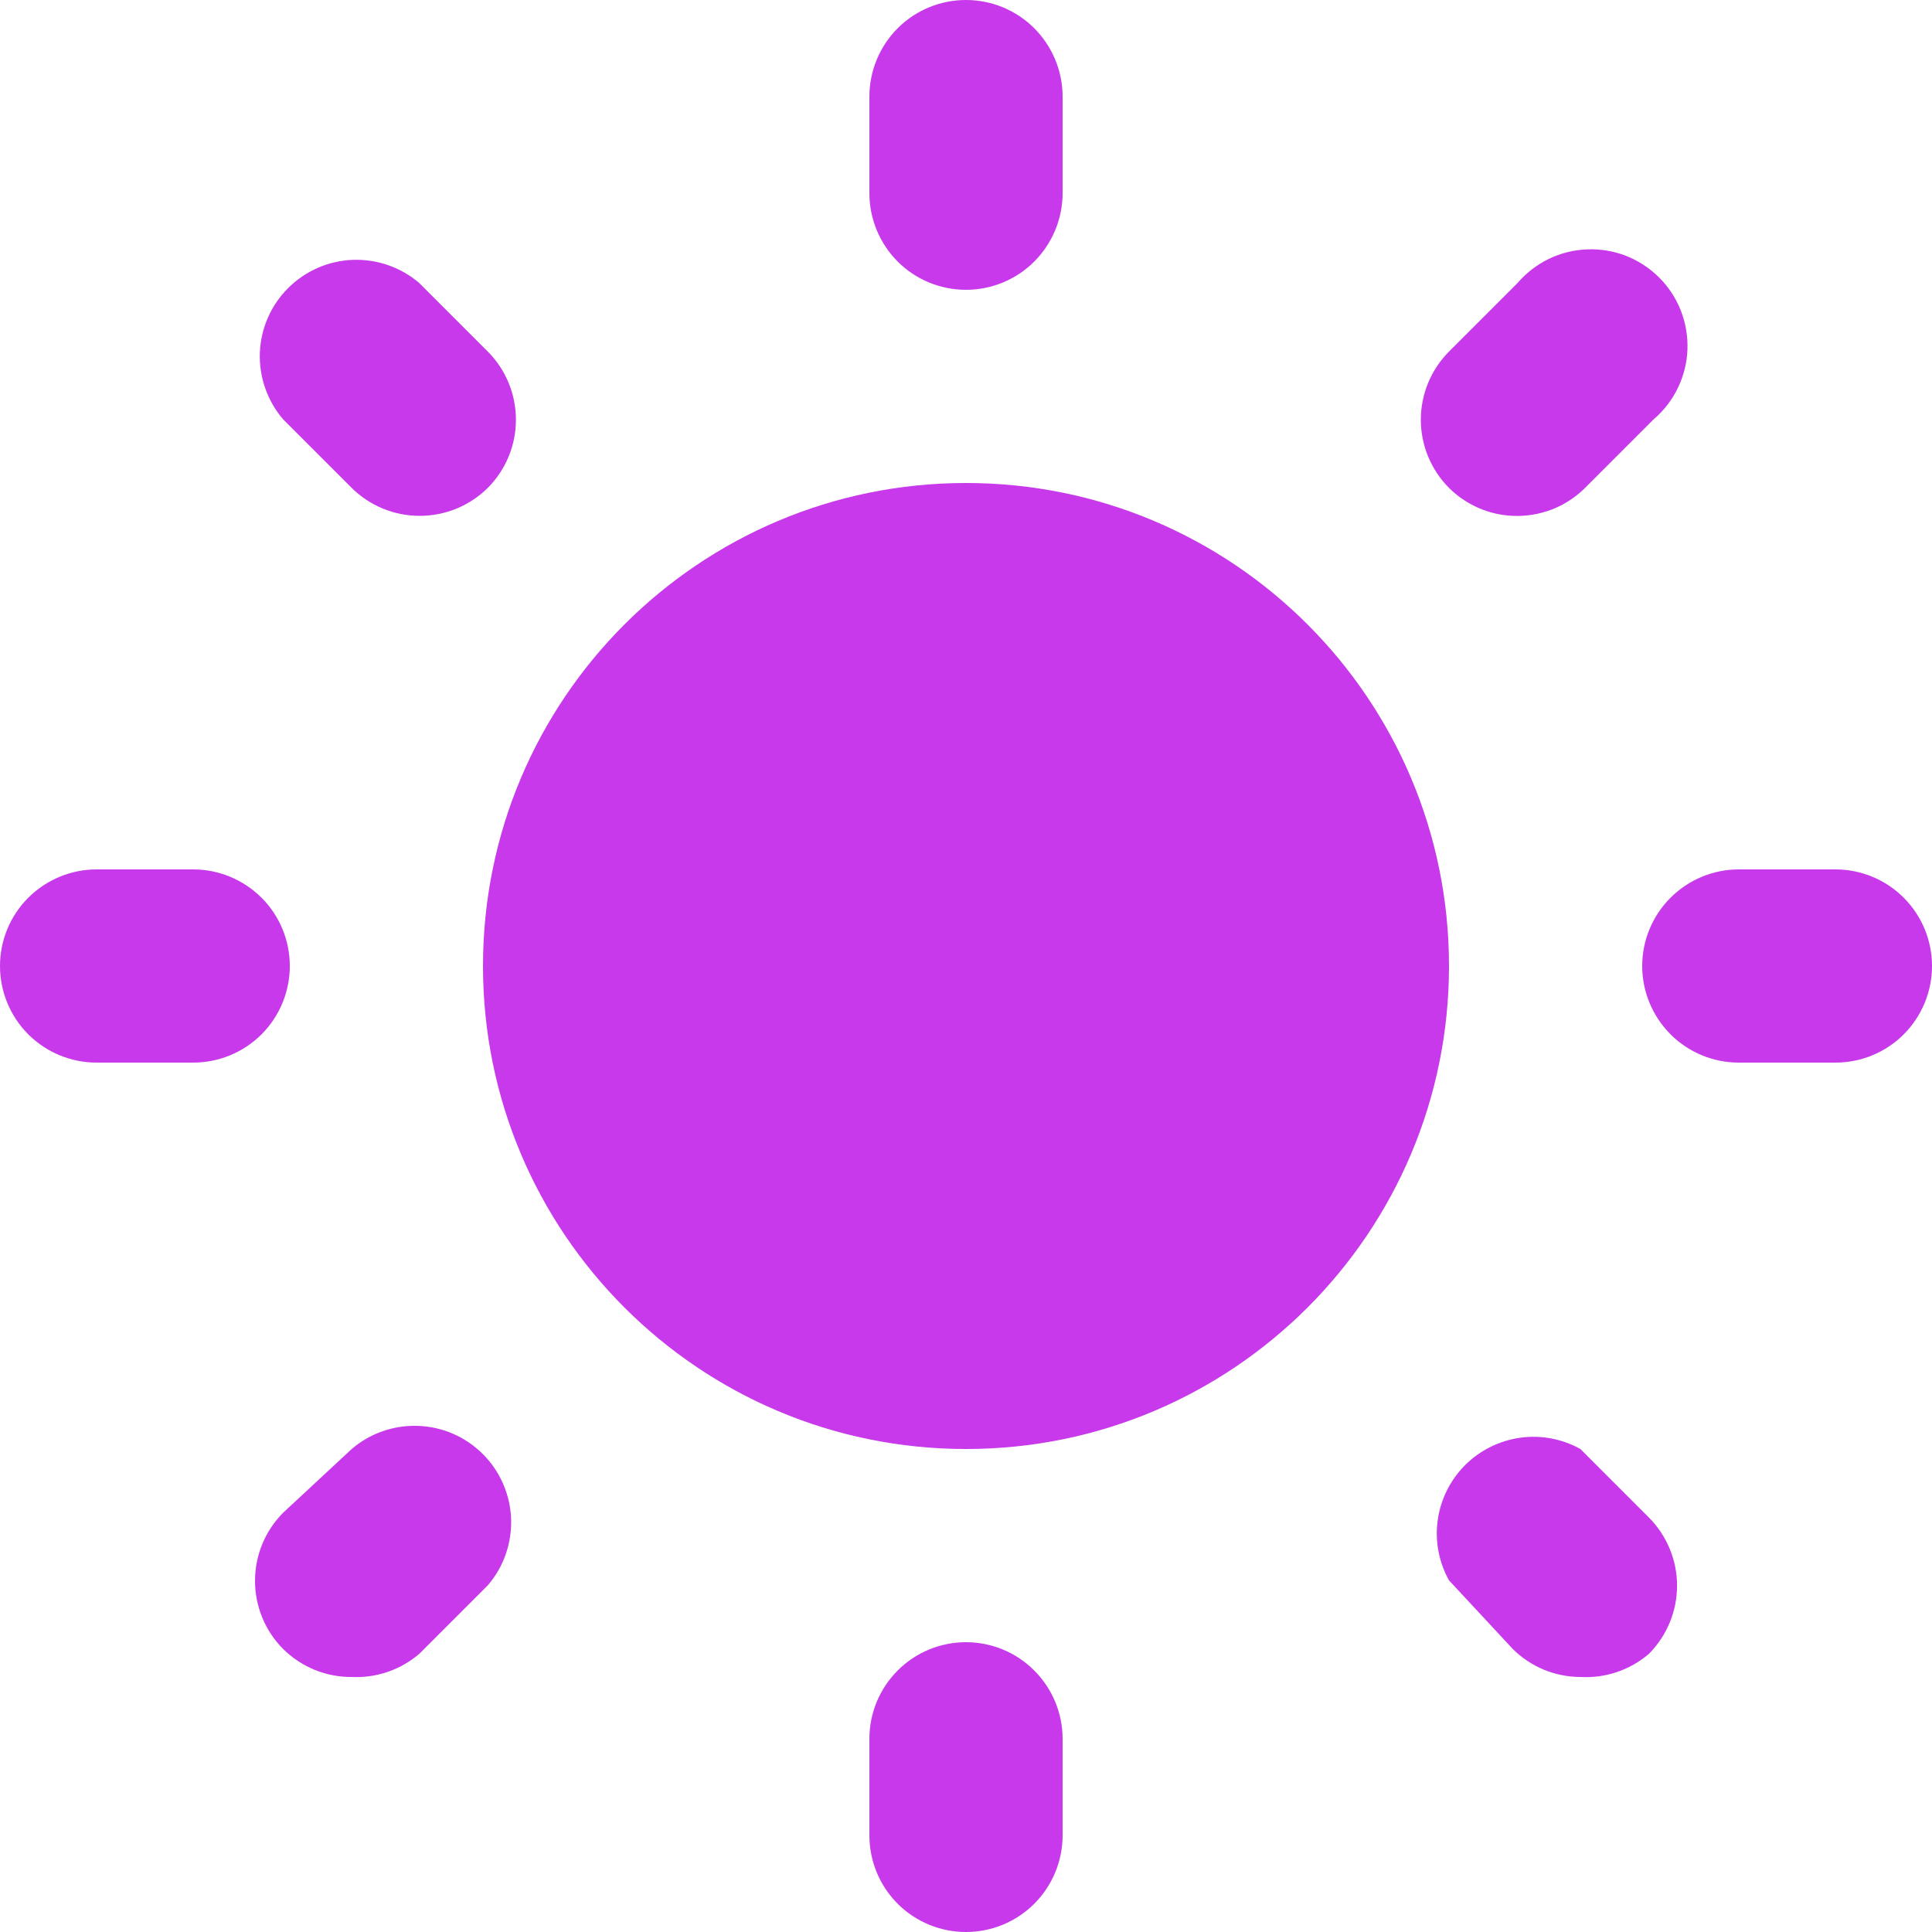 <svg width="24" height="24" viewBox="0 0 24 24" fill="none" xmlns="http://www.w3.org/2000/svg">
    <path d="M12 18C15.314 18 18 15.314 18 12C18 8.686 15.314 6 12 6C8.686 6 6 8.686 6 12C6 15.314 8.686 18 12 18Z" fill="#C739EA" />
    <path d="M22.8 13.2H21.6C21.282 13.2 20.977 13.074 20.752 12.849C20.527 12.623 20.4 12.318 20.4 12C20.4 11.682 20.527 11.377 20.752 11.152C20.977 10.927 21.282 10.8 21.6 10.8H22.8C23.119 10.8 23.424 10.927 23.649 11.152C23.874 11.377 24 11.682 24 12C24 12.318 23.874 12.623 23.649 12.849C23.424 13.074 23.119 13.2 22.8 13.2Z" fill="#C739EA" />
    <path d="M2.4 13.2H1.2C0.882 13.2 0.577 13.074 0.351 12.849C0.126 12.623 0 12.318 0 12C0 11.682 0.126 11.377 0.351 11.152C0.577 10.927 0.882 10.8 1.2 10.8H2.4C2.718 10.8 3.023 10.927 3.249 11.152C3.474 11.377 3.6 11.682 3.6 12C3.6 12.318 3.474 12.623 3.249 12.849C3.023 13.074 2.718 13.2 2.4 13.2Z" fill="#C739EA" />
    <path d="M18.791 6.408C18.493 6.395 18.211 6.271 17.999 6.06C17.776 5.835 17.65 5.531 17.65 5.214C17.65 4.897 17.776 4.593 17.999 4.368L18.851 3.516C18.959 3.391 19.091 3.288 19.24 3.216C19.389 3.144 19.551 3.104 19.716 3.098C19.882 3.091 20.047 3.119 20.201 3.179C20.355 3.24 20.494 3.331 20.611 3.448C20.728 3.565 20.82 3.705 20.88 3.859C20.94 4.013 20.968 4.178 20.962 4.343C20.956 4.508 20.915 4.67 20.843 4.819C20.771 4.968 20.669 5.101 20.543 5.208L19.691 6.06C19.574 6.177 19.433 6.269 19.278 6.329C19.123 6.388 18.957 6.416 18.791 6.408Z" fill="#C739EA" />
    <path d="M4.369 20.832C4.211 20.833 4.054 20.803 3.908 20.743C3.762 20.683 3.629 20.595 3.517 20.484C3.293 20.259 3.168 19.955 3.168 19.638C3.168 19.321 3.293 19.017 3.517 18.792L4.369 18C4.598 17.804 4.894 17.701 5.196 17.713C5.498 17.724 5.784 17.849 5.998 18.063C6.212 18.277 6.337 18.563 6.349 18.865C6.36 19.167 6.258 19.463 6.061 19.692L5.209 20.544C4.976 20.744 4.675 20.847 4.369 20.832Z" fill="#C739EA" />
    <path d="M12 3.6C11.681 3.6 11.376 3.474 11.151 3.249C10.926 3.023 10.8 2.718 10.8 2.4V1.2C10.8 0.882 10.926 0.577 11.151 0.351C11.376 0.126 11.681 0 12 0C12.318 0 12.623 0.126 12.848 0.351C13.073 0.577 13.2 0.882 13.2 1.2V2.4C13.2 2.718 13.073 3.023 12.848 3.249C12.623 3.474 12.318 3.6 12 3.6Z" fill="#C739EA" />
    <path d="M12 24C11.681 24 11.376 23.874 11.151 23.649C10.926 23.424 10.8 23.118 10.8 22.8V21.6C10.8 21.282 10.926 20.977 11.151 20.752C11.376 20.526 11.681 20.4 12 20.4C12.318 20.4 12.623 20.526 12.848 20.752C13.073 20.977 13.2 21.282 13.2 21.6V22.8C13.2 23.118 13.073 23.424 12.848 23.649C12.623 23.874 12.318 24 12 24Z" fill="#C739EA" />
    <path d="M5.208 6.408C4.893 6.407 4.592 6.282 4.368 6.06L3.516 5.208C3.32 4.978 3.217 4.683 3.228 4.381C3.24 4.079 3.365 3.792 3.579 3.579C3.793 3.365 4.079 3.24 4.381 3.228C4.683 3.217 4.979 3.319 5.208 3.516L6.06 4.368C6.284 4.593 6.409 4.897 6.409 5.214C6.409 5.531 6.284 5.835 6.06 6.06C5.948 6.171 5.815 6.259 5.669 6.319C5.523 6.378 5.366 6.409 5.208 6.408Z" fill="#C739EA" />
    <path d="M19.632 20.832C19.317 20.831 19.015 20.706 18.792 20.484L18 19.632C17.873 19.404 17.824 19.141 17.86 18.883C17.896 18.624 18.016 18.385 18.2 18.2C18.385 18.016 18.624 17.897 18.883 17.86C19.141 17.824 19.404 17.873 19.632 18L20.484 18.852C20.707 19.077 20.833 19.381 20.833 19.698C20.833 20.015 20.707 20.319 20.484 20.544C20.248 20.747 19.942 20.85 19.632 20.832Z" fill="#C739EA" />
</svg>
    